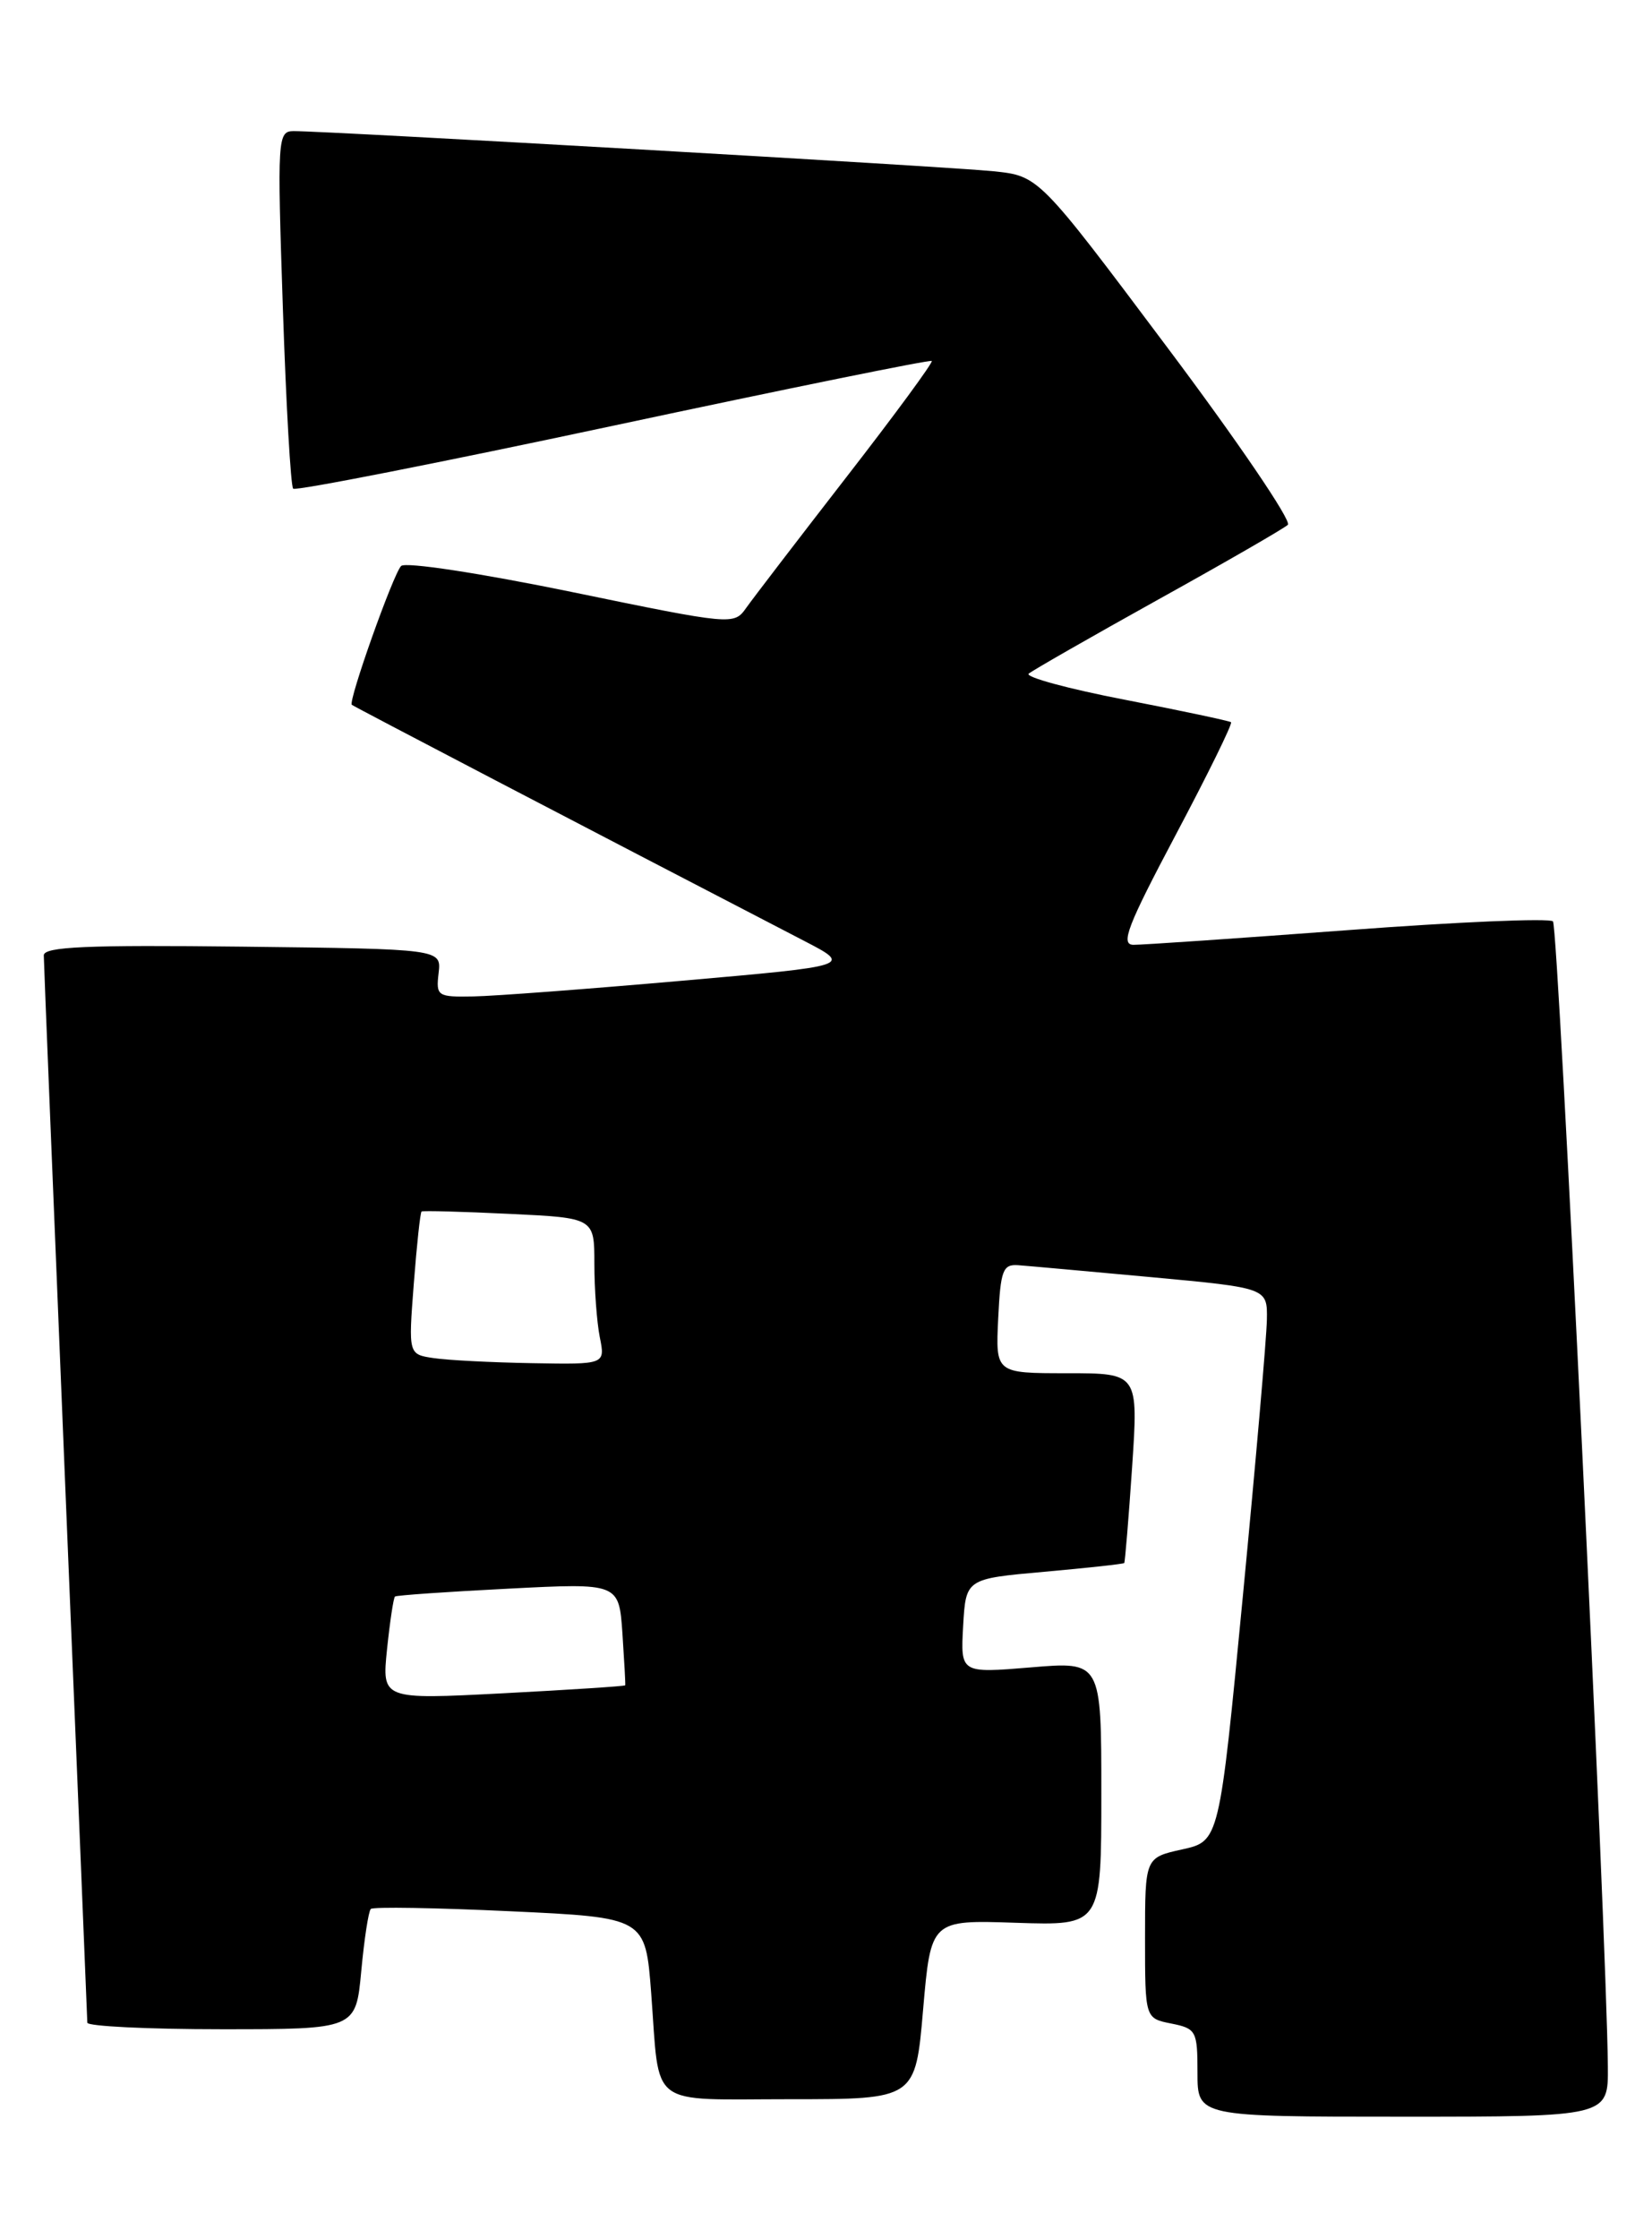 <?xml version="1.0" encoding="UTF-8" standalone="no"?>
<!DOCTYPE svg PUBLIC "-//W3C//DTD SVG 1.1//EN" "http://www.w3.org/Graphics/SVG/1.1/DTD/svg11.dtd" >
<svg xmlns="http://www.w3.org/2000/svg" xmlns:xlink="http://www.w3.org/1999/xlink" version="1.1" viewBox="0 0 189 256">
 <g >
 <path fill="currentColor"
d=" M 183.95 236.25 C 183.81 221.15 178.29 105.96 177.67 105.34 C 177.28 104.95 166.74 105.40 154.23 106.34 C 141.73 107.27 130.68 108.03 129.67 108.02 C 128.16 108.00 128.99 105.86 134.52 95.43 C 138.19 88.51 141.03 82.73 140.84 82.57 C 140.65 82.42 135.19 81.26 128.69 80.00 C 122.20 78.75 117.25 77.40 117.69 77.02 C 118.14 76.64 124.80 72.83 132.50 68.55 C 140.20 64.28 146.88 60.43 147.34 60.00 C 147.80 59.57 141.58 50.42 133.51 39.67 C 118.85 20.12 118.85 20.12 113.67 19.58 C 108.70 19.06 37.50 14.98 33.59 14.99 C 31.76 15.00 31.71 15.76 32.36 35.18 C 32.73 46.28 33.26 55.59 33.54 55.87 C 33.82 56.15 50.30 52.91 70.17 48.67 C 90.04 44.43 106.43 41.10 106.60 41.27 C 106.77 41.43 102.38 47.41 96.84 54.54 C 91.31 61.67 86.15 68.40 85.37 69.50 C 83.97 71.48 83.80 71.47 65.36 67.67 C 54.88 65.52 46.38 64.22 45.89 64.71 C 44.99 65.61 39.82 80.16 40.25 80.58 C 40.46 80.77 66.77 94.50 92.00 107.57 C 97.50 110.42 97.50 110.42 78.00 112.13 C 67.28 113.07 56.56 113.88 54.18 113.92 C 50.04 114.00 49.87 113.89 50.18 111.25 C 50.50 108.50 50.50 108.50 27.75 108.23 C 9.89 108.02 5.00 108.24 5.01 109.23 C 5.01 109.93 6.13 137.50 7.49 170.50 C 8.86 203.50 9.98 230.84 9.99 231.25 C 9.99 231.66 16.91 232.00 25.36 232.00 C 40.71 232.00 40.71 232.00 41.33 225.36 C 41.67 221.70 42.16 218.51 42.42 218.25 C 42.67 217.99 49.85 218.11 58.36 218.51 C 73.84 219.23 73.84 219.23 74.50 227.87 C 75.51 241.19 73.95 240.00 90.43 240.00 C 104.73 240.00 104.73 240.00 105.61 229.75 C 106.50 219.50 106.50 219.50 116.25 219.83 C 126.00 220.15 126.00 220.15 126.00 205.05 C 126.00 189.95 126.00 189.95 117.94 190.63 C 109.89 191.30 109.89 191.30 110.19 185.90 C 110.50 180.50 110.50 180.50 119.47 179.70 C 124.40 179.26 128.52 178.81 128.62 178.70 C 128.71 178.59 129.12 173.66 129.52 167.75 C 130.24 157.00 130.24 157.00 122.07 157.00 C 113.90 157.00 113.90 157.00 114.20 150.75 C 114.47 145.21 114.73 144.52 116.50 144.65 C 117.60 144.73 124.46 145.35 131.75 146.02 C 145.00 147.25 145.00 147.25 144.94 150.87 C 144.91 152.87 143.67 167.10 142.19 182.50 C 139.50 210.50 139.50 210.50 135.25 211.44 C 131.00 212.38 131.00 212.38 131.00 221.57 C 131.00 230.75 131.00 230.75 134.00 231.35 C 136.86 231.92 137.00 232.19 137.00 236.97 C 137.00 242.00 137.00 242.00 160.50 242.00 C 184.00 242.00 184.00 242.00 183.95 236.25 Z  M 44.28 188.55 C 44.61 185.38 45.02 182.67 45.19 182.53 C 45.36 182.39 51.20 181.98 58.16 181.63 C 70.81 180.98 70.81 180.98 71.21 186.74 C 71.42 189.91 71.57 192.58 71.53 192.68 C 71.50 192.78 65.22 193.19 57.58 193.59 C 43.69 194.31 43.69 194.31 44.28 188.55 Z  M 49.61 155.27 C 46.72 154.84 46.72 154.84 47.34 146.77 C 47.68 142.34 48.08 138.62 48.23 138.51 C 48.38 138.40 52.89 138.52 58.25 138.78 C 68.00 139.24 68.00 139.24 68.00 144.49 C 68.00 147.38 68.28 151.16 68.62 152.88 C 69.25 156.00 69.25 156.00 60.88 155.85 C 56.27 155.77 51.20 155.51 49.61 155.27 Z "/>
</g>
</svg>